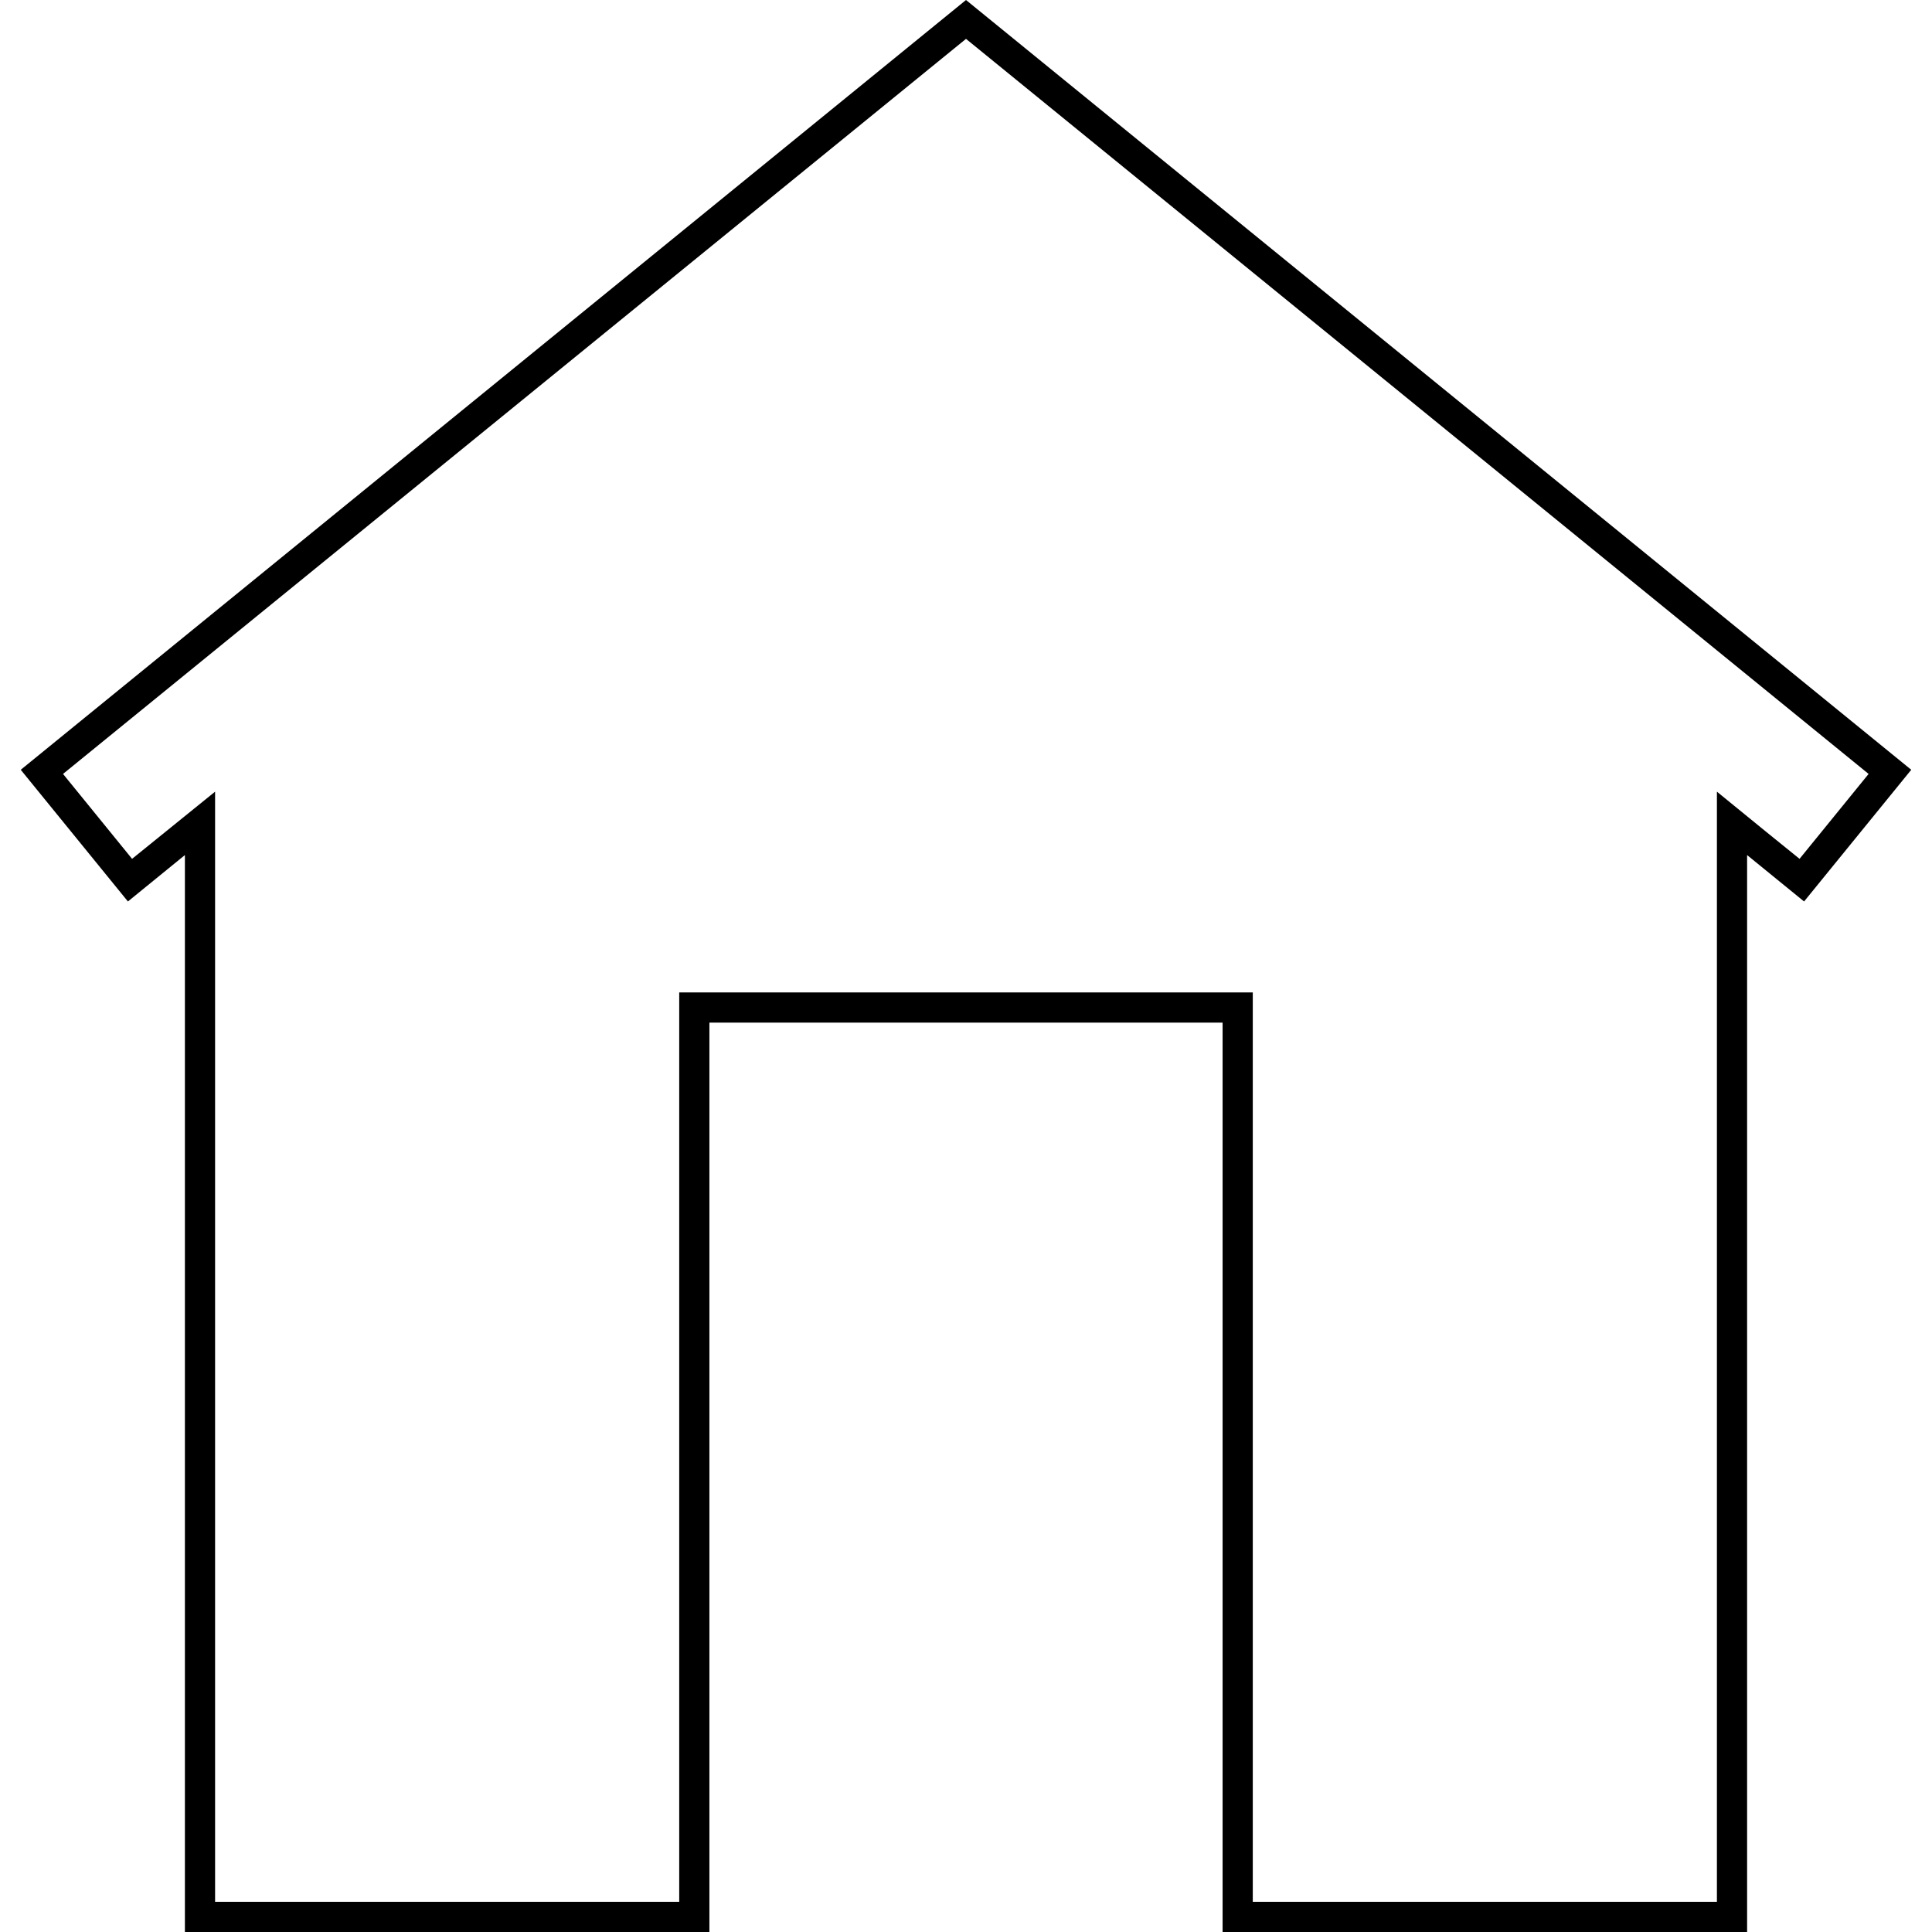<svg version="1.1" xmlns="http://www.w3.org/2000/svg" x="0" y="0" viewBox="0 0 512 512" style="enable-background:new 0 0 512 512" xml:space="preserve"><path d="m256 10.3 239.2 194.8-18.3 22.5-8.9-7.2-13-10.6V504H332V263H180v241H57V209.8l-13.1 10.6-8.9 7.2-18.3-22.5L256 10.3M256 0 5.5 204l28.4 34.9L49 226.6V512h139V271h136v241h139V226.6l15.1 12.3 28.4-34.9L256 0z"/></svg>
